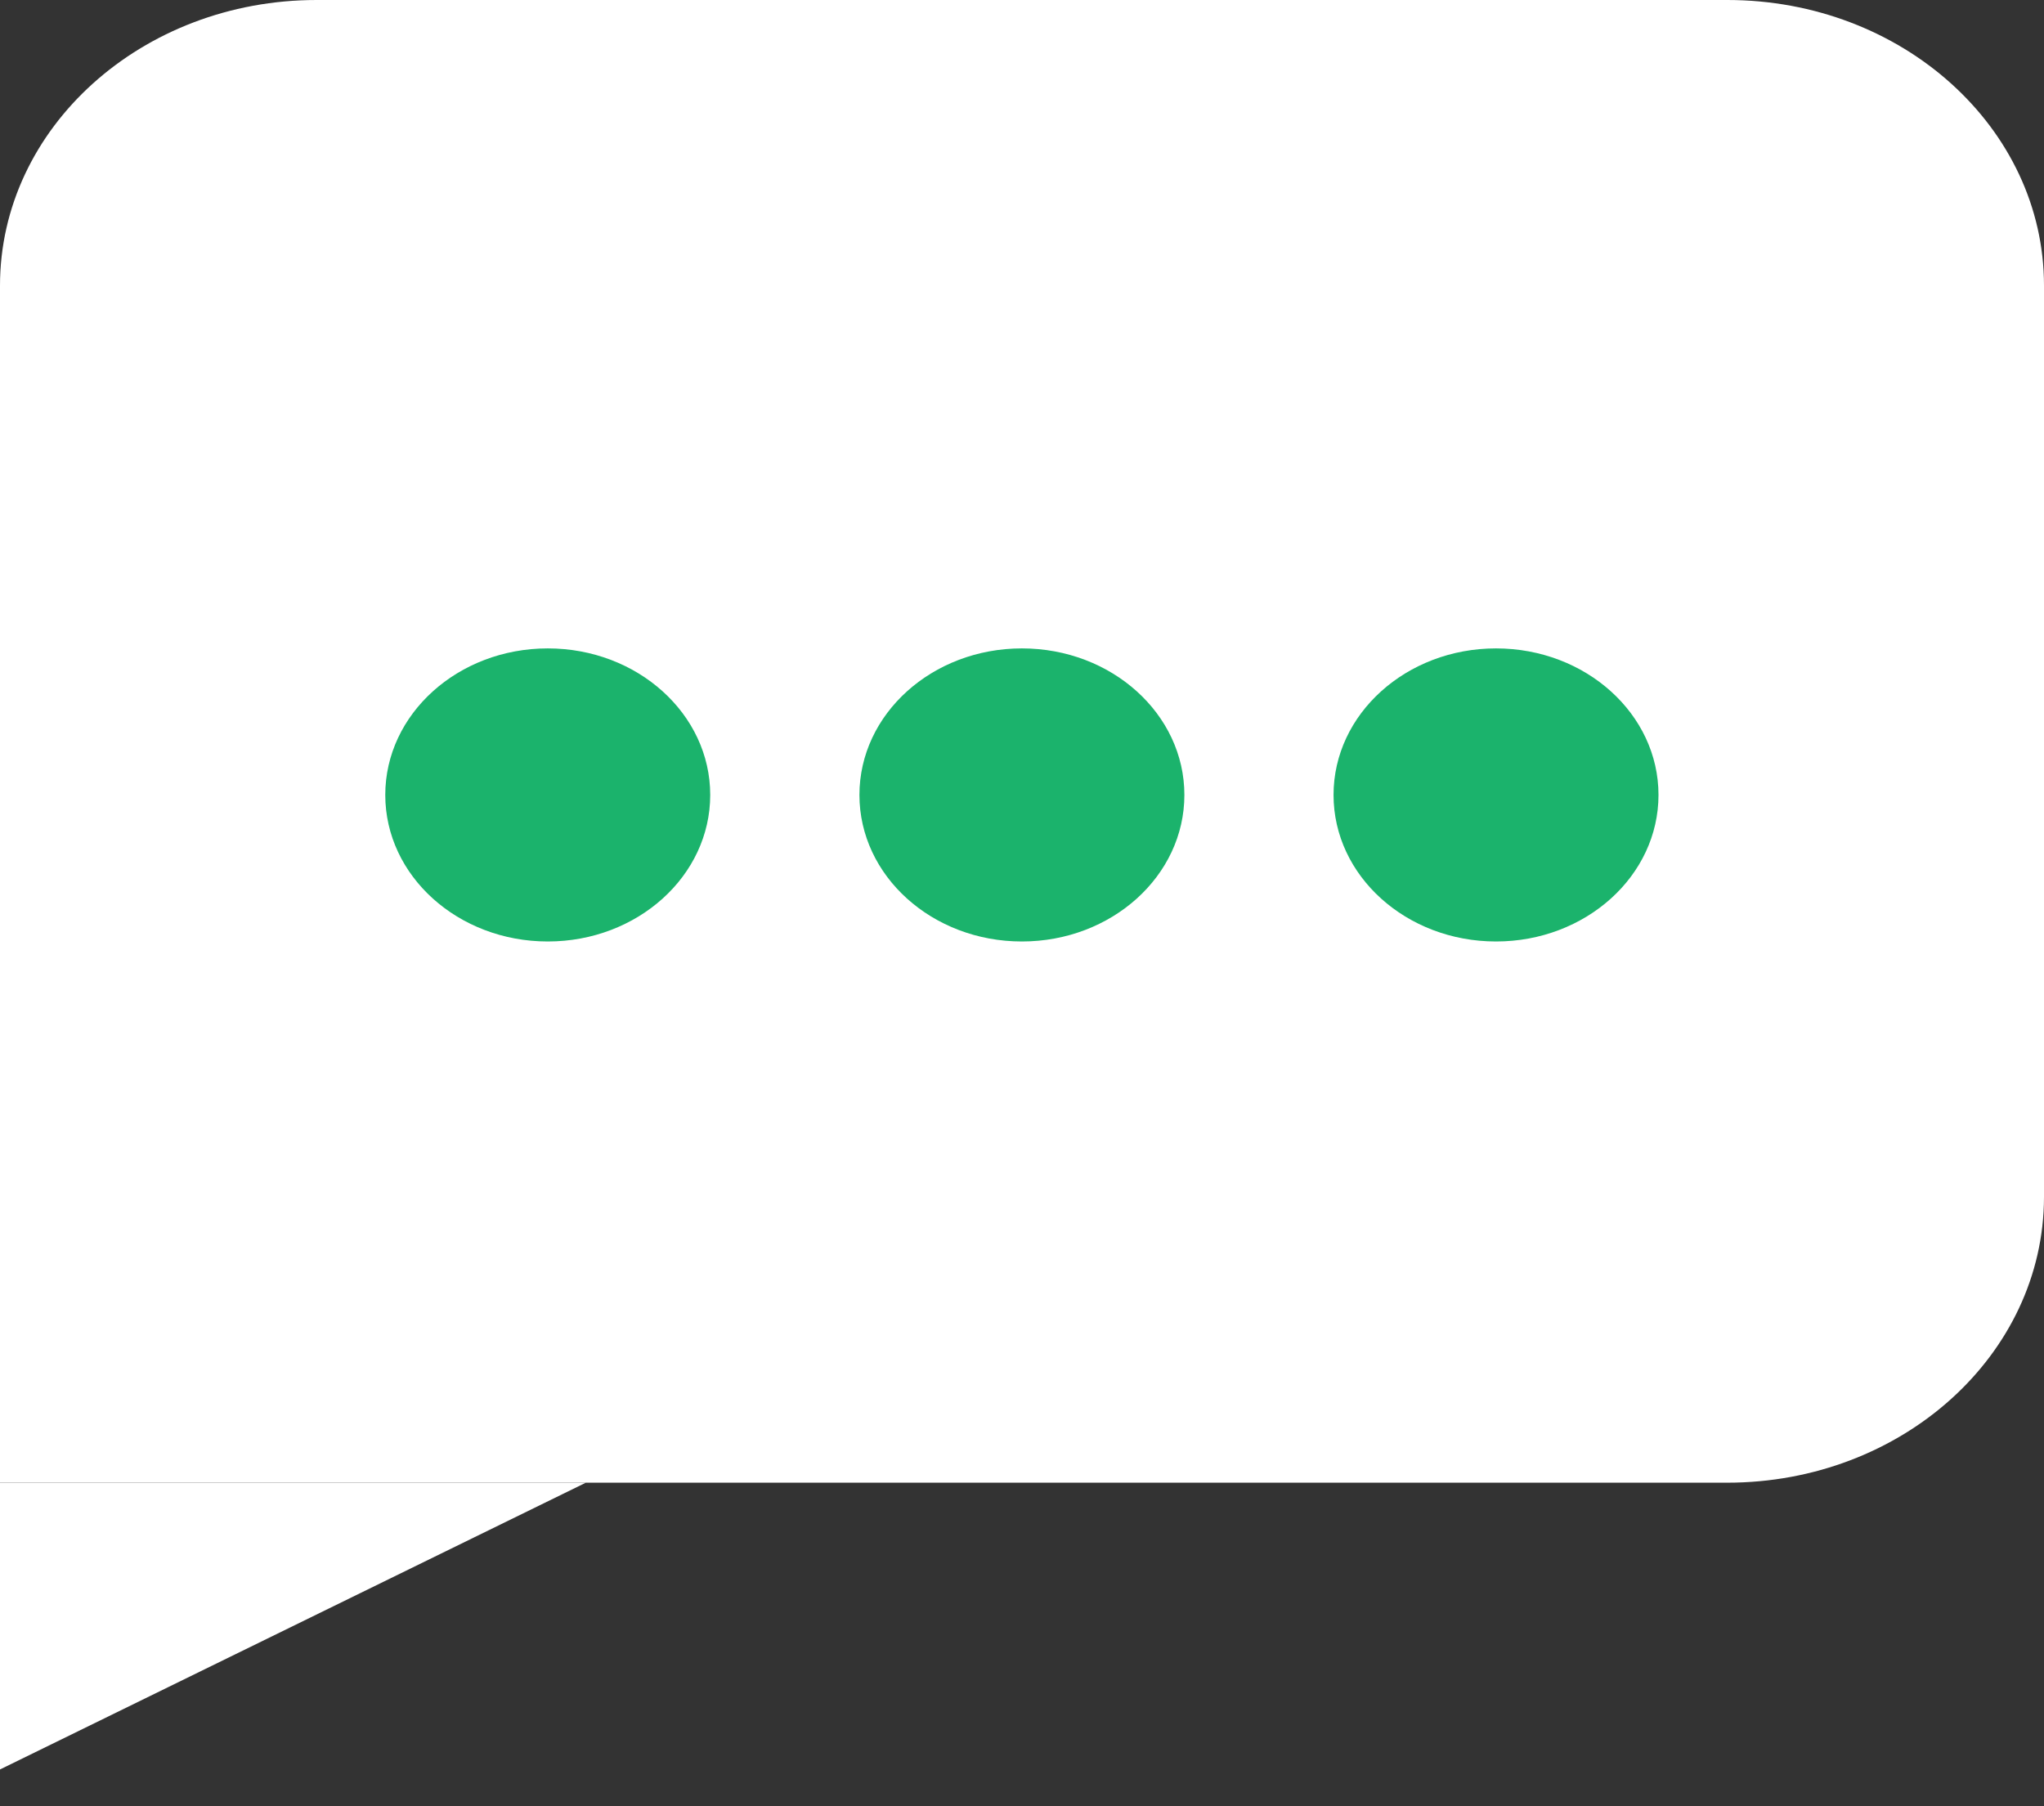 <svg width="43" height="38" viewBox="0 0 43 38" fill="none" xmlns="http://www.w3.org/2000/svg">
<rect x="0" y="0" width="43" height="38" fill="#333333" stroke="none"/>
<path d="M36.334 31.193H0V6.009C0 2.69 2.983 0 6.662 0H36.338C40.017 0 43 2.69 43 6.009V25.184C42.995 28.503 40.013 31.193 36.334 31.193Z" fill="white"/>
<path d="M12.325 31.193L0 37.226V31.193H12.325Z" fill="white"/>
<path d="M14.941 16.724C14.941 18.427 13.411 19.807 11.524 19.807C9.636 19.807 8.105 18.427 8.105 16.724C8.105 15.022 9.636 13.641 11.524 13.641C13.411 13.641 14.941 15.022 14.941 16.724Z" fill="#1BB36C"/>
<path d="M24.916 16.724C24.916 18.427 23.386 19.807 21.498 19.807C19.61 19.807 18.08 18.427 18.08 16.724C18.08 15.022 19.61 13.641 21.498 13.641C23.386 13.641 24.916 15.022 24.916 16.724Z" fill="#1BB36C"/>
<path d="M34.89 16.724C34.89 18.427 33.359 19.807 31.472 19.807C29.584 19.807 28.054 18.427 28.054 16.724C28.054 15.022 29.584 13.641 31.472 13.641C33.359 13.641 34.89 15.022 34.89 16.724Z" fill="#1BB36C"/>
</svg>
